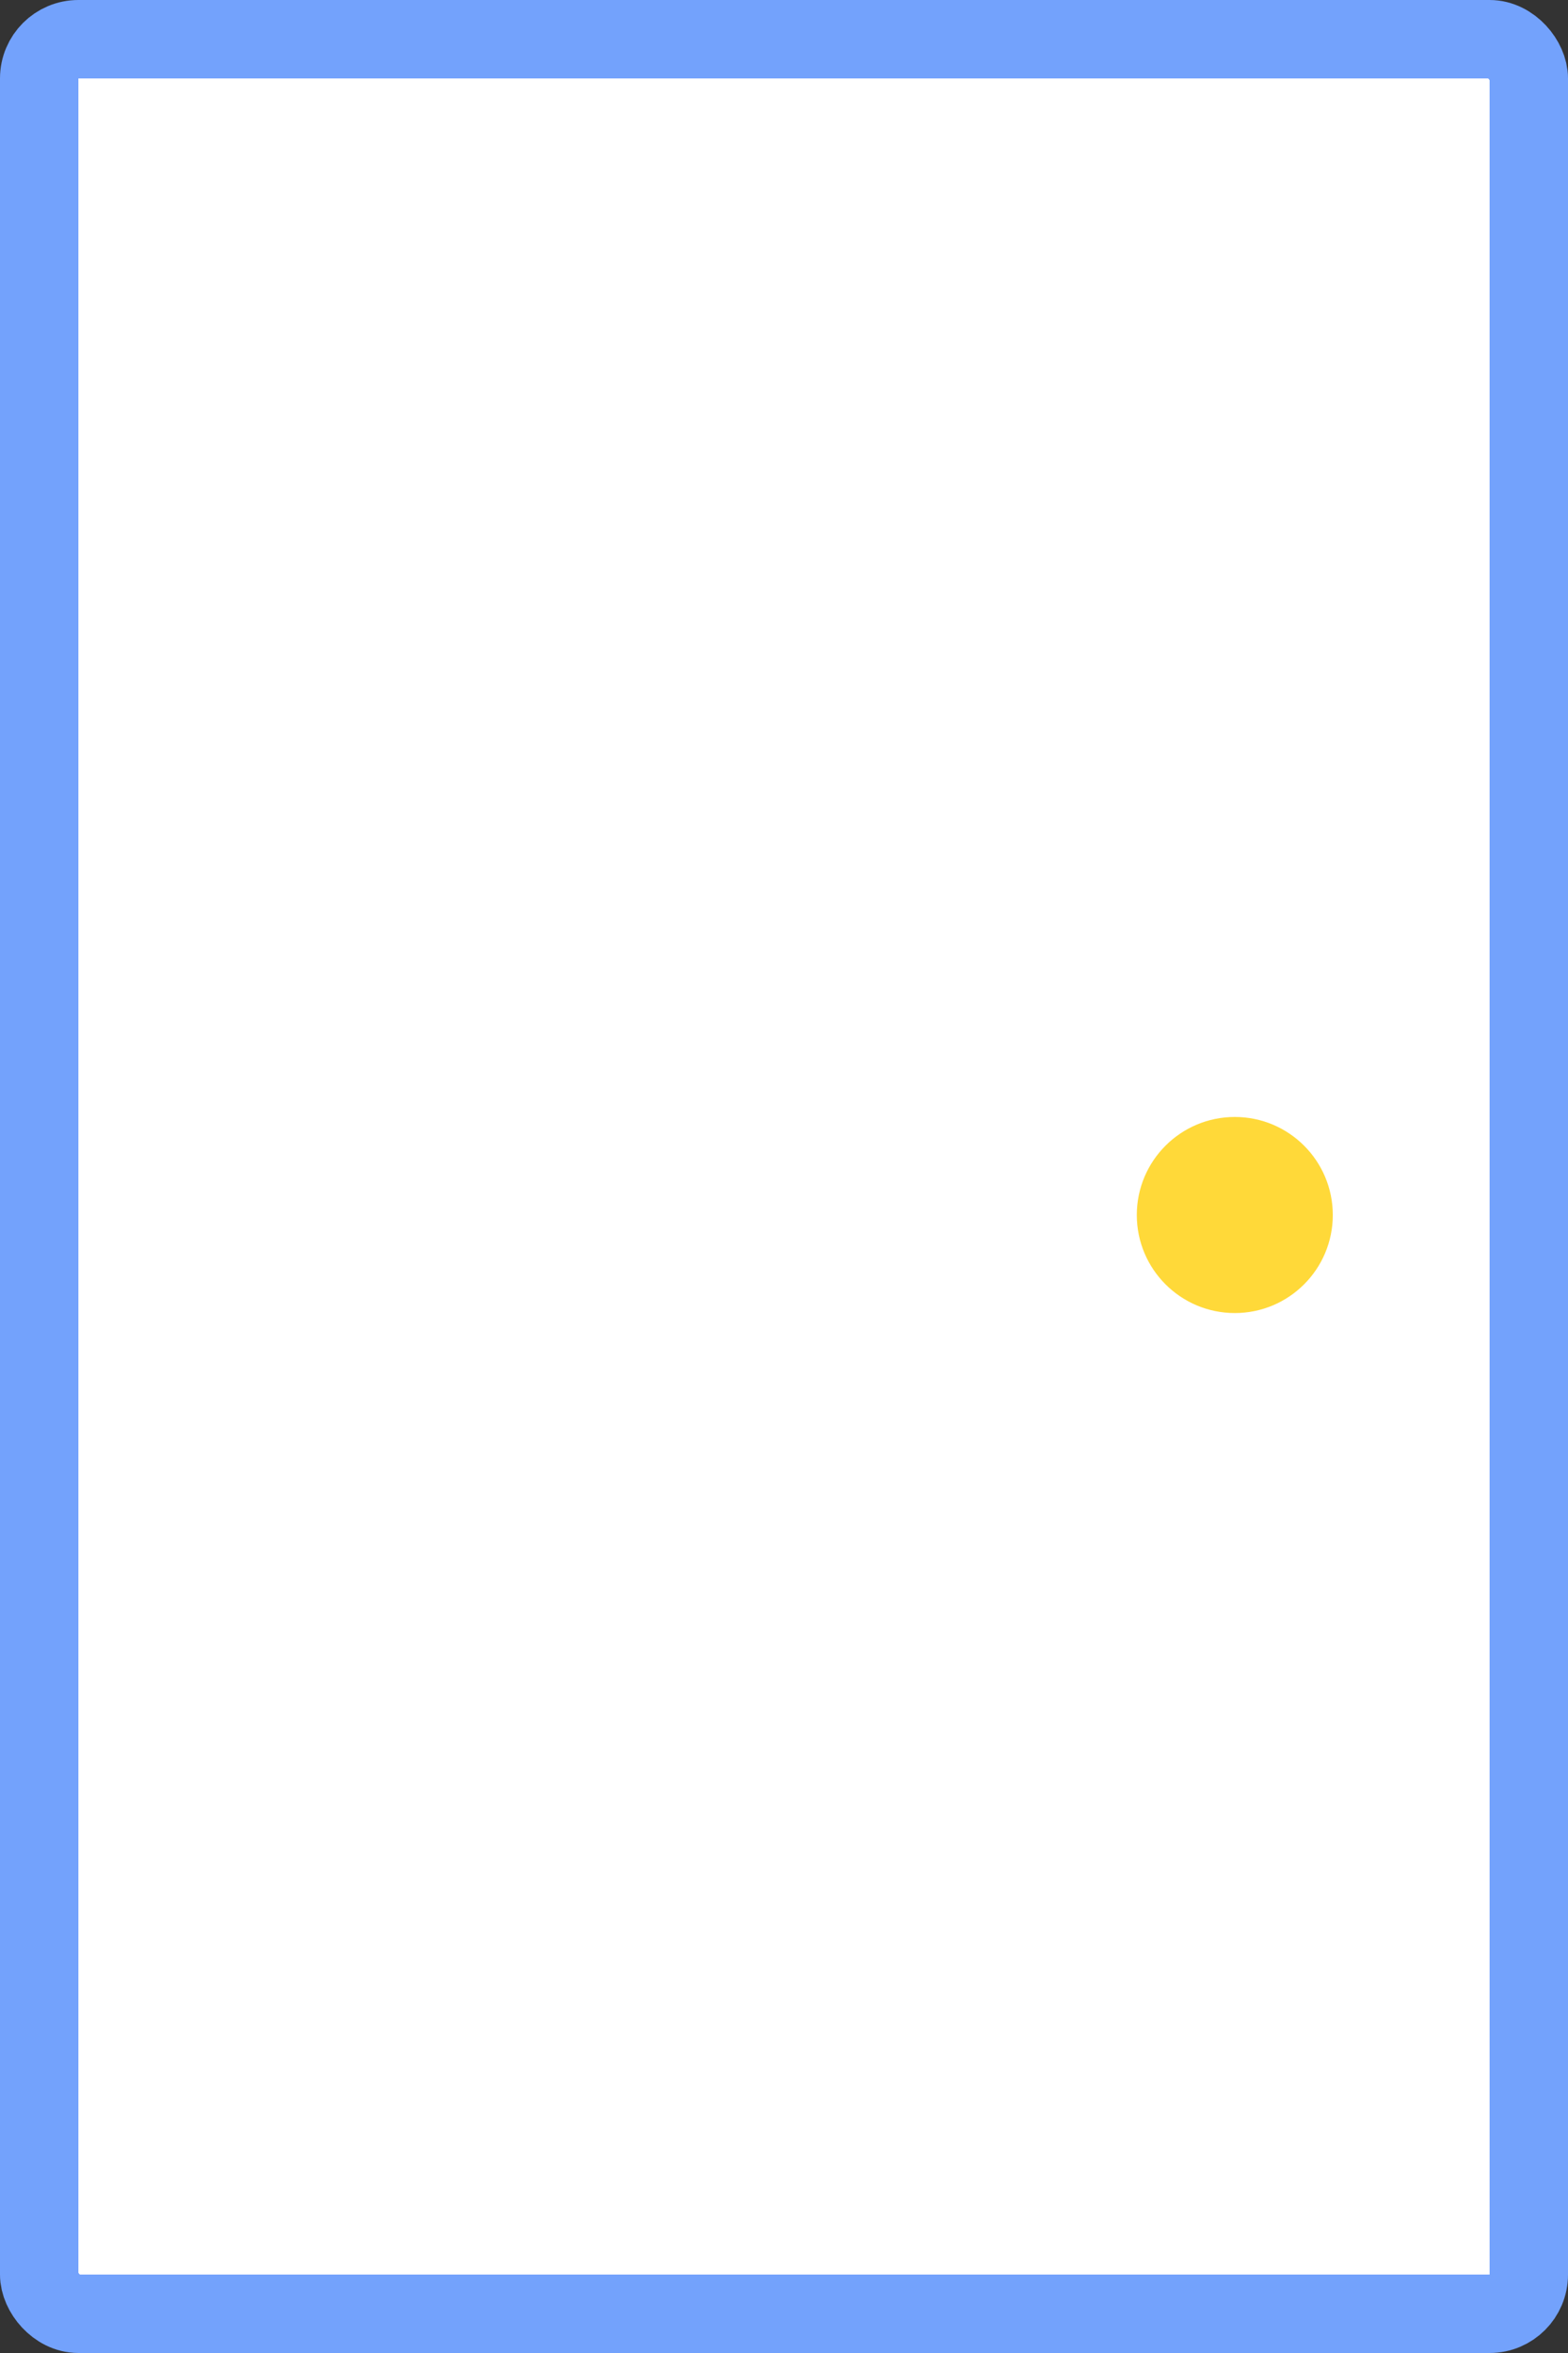 <svg xmlns="http://www.w3.org/2000/svg" width="40" height="60" viewBox="0 0 40 60">
  <rect x="0" y="0" width="40" height="60" fill="#333333" stroke="none"/>
  <g id="그룹_13001" data-name="그룹 13001" transform="translate(0.862 1.617)">
    <rect id="사각형_236" data-name="사각형 236" width="38" height="58" rx="1" transform="translate(0.138 -0.617)" fill="#fff" stroke="#73a2fc" stroke-width="2"/>
    <circle id="타원_149" data-name="타원 149" cx="2.5" cy="2.5" r="2.5" transform="translate(28.138 26.865)" fill="#ffd939"/>
  </g>
</svg>

